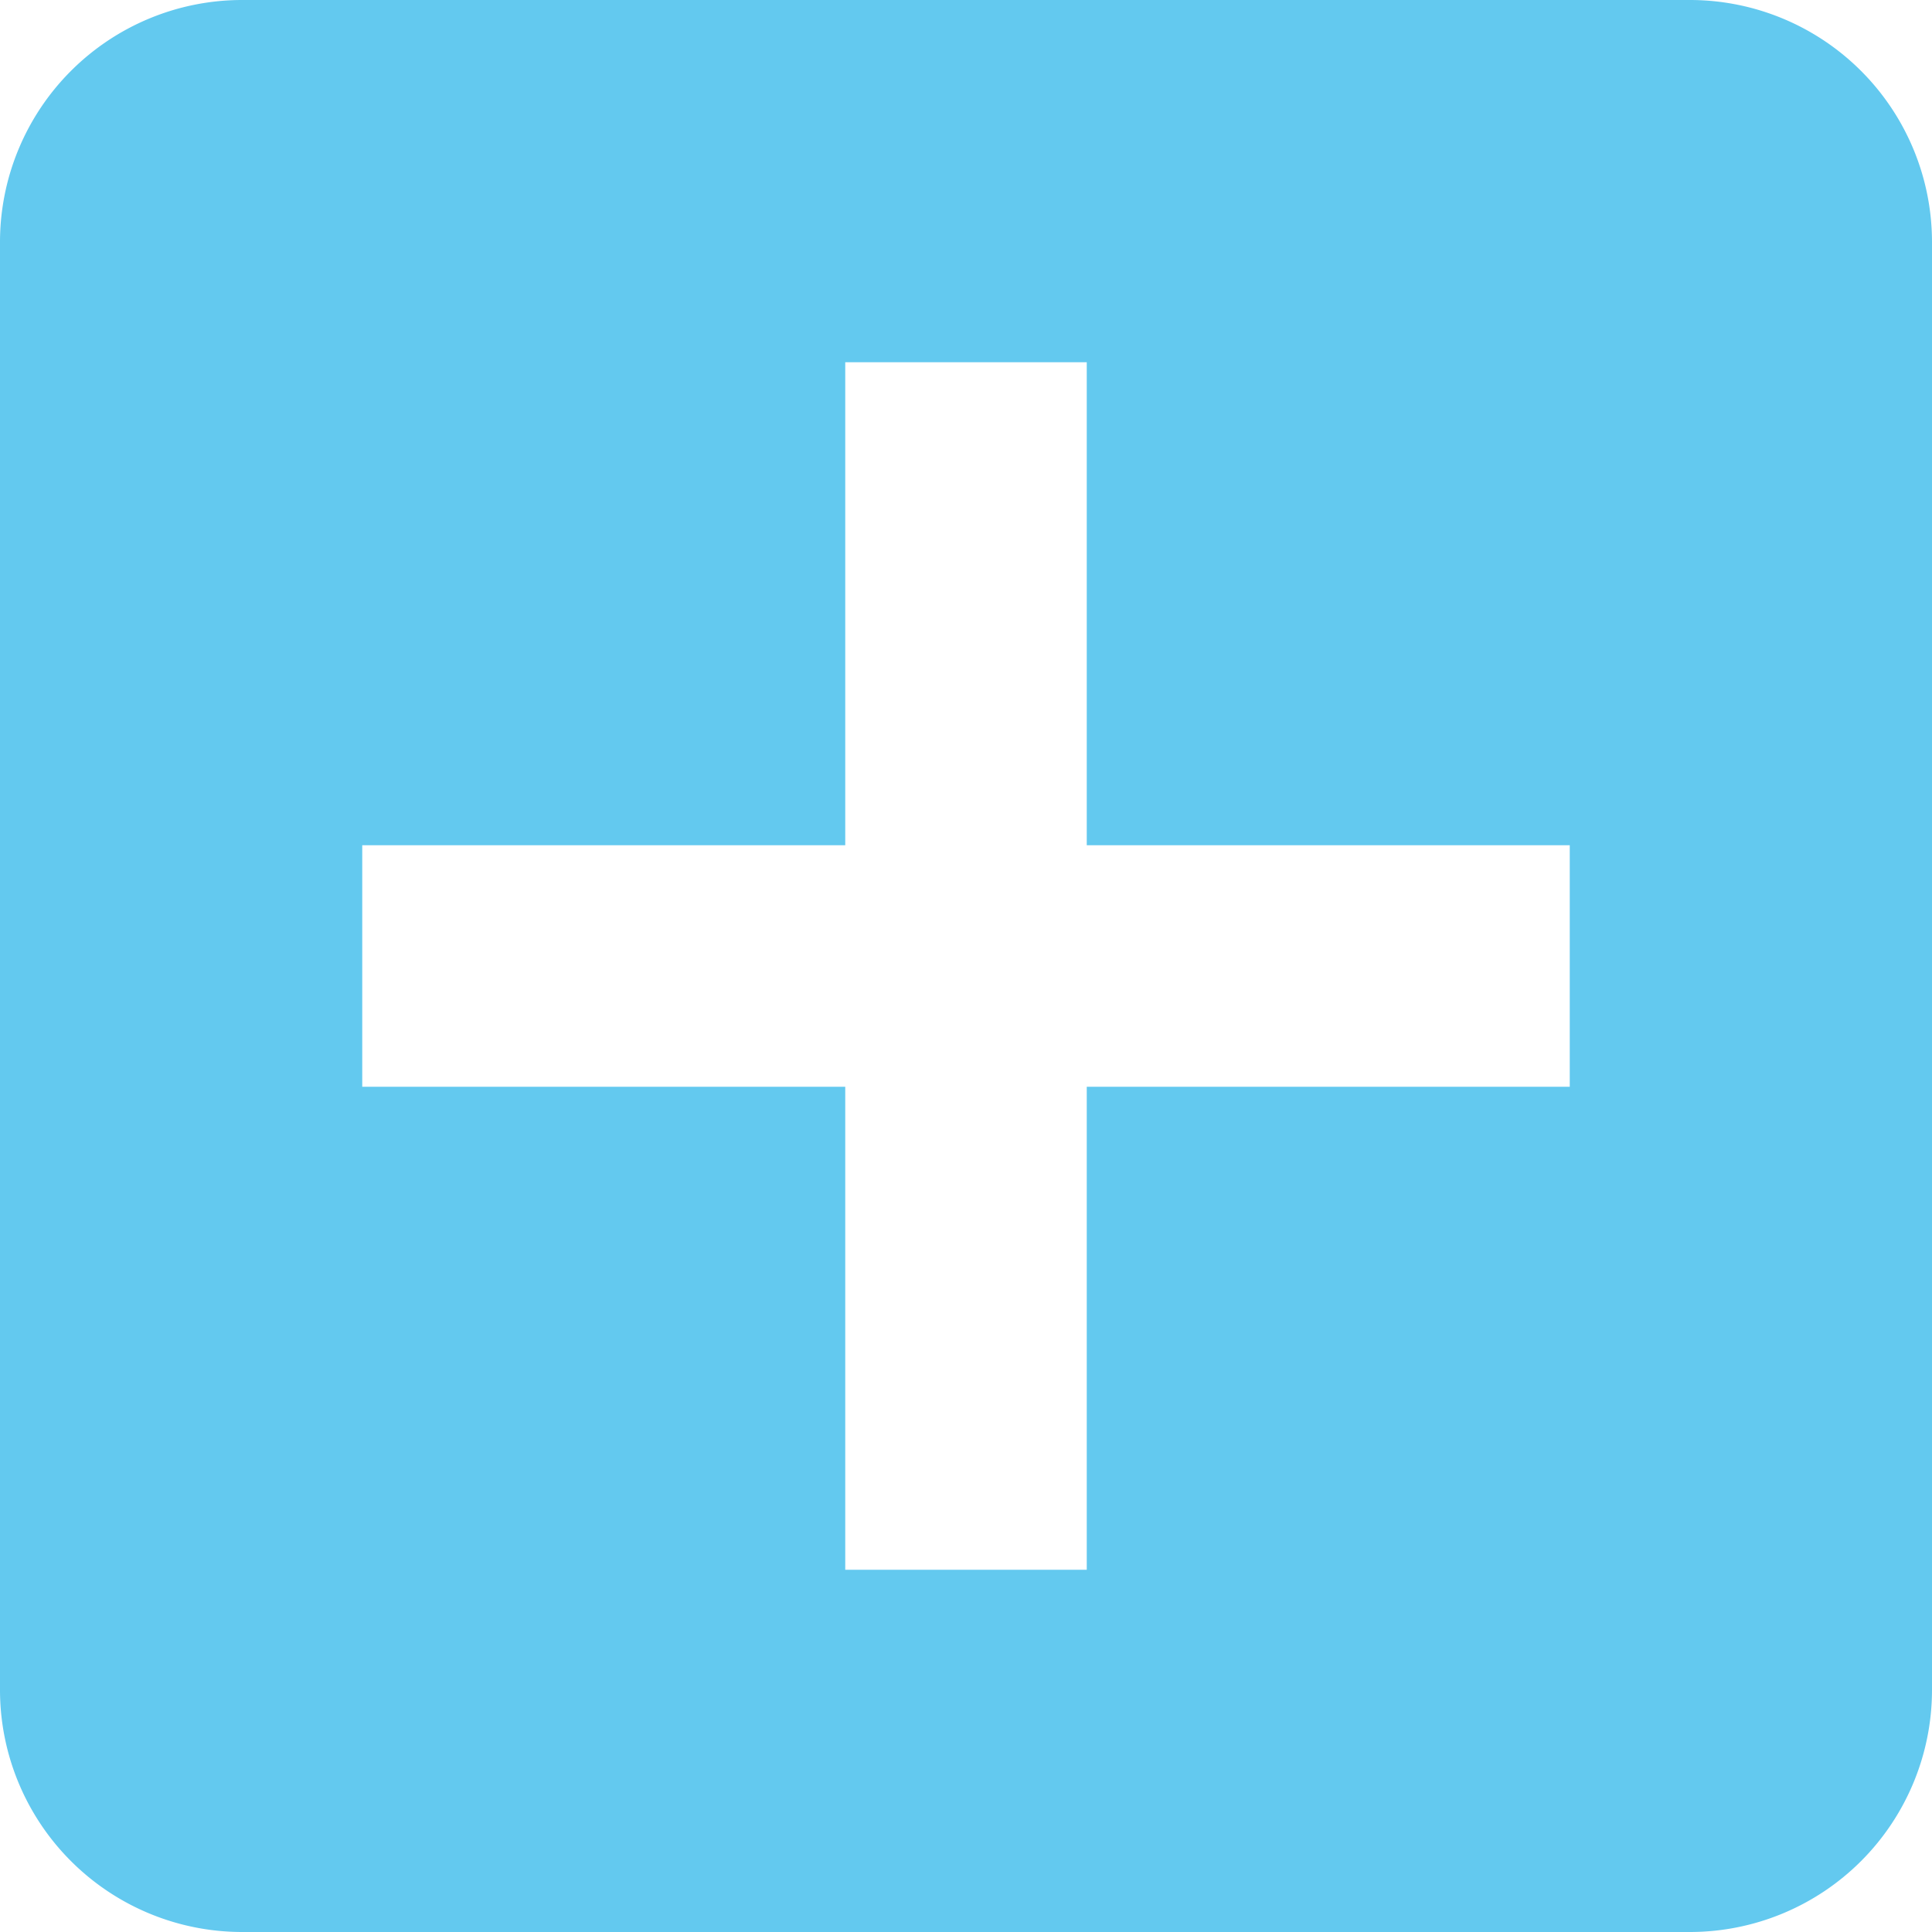 <svg xmlns="http://www.w3.org/2000/svg" width="25.6" height="25.6" viewBox="0 0 25.6 25.6">
  <path id="squared-plus" d="M25.6,3.2H6.4A3.209,3.209,0,0,0,3.2,6.4V25.6a3.209,3.209,0,0,0,3.2,3.2H25.6a3.209,3.209,0,0,0,3.2-3.2V6.4a3.209,3.209,0,0,0-3.2-3.2ZM24,17.6H17.6V24H14.4V17.6H8V14.4h6.4V8h3.2v6.4H24Z" transform="translate(-3.2 -3.2)" fill="#63c9ef"/>
</svg>
